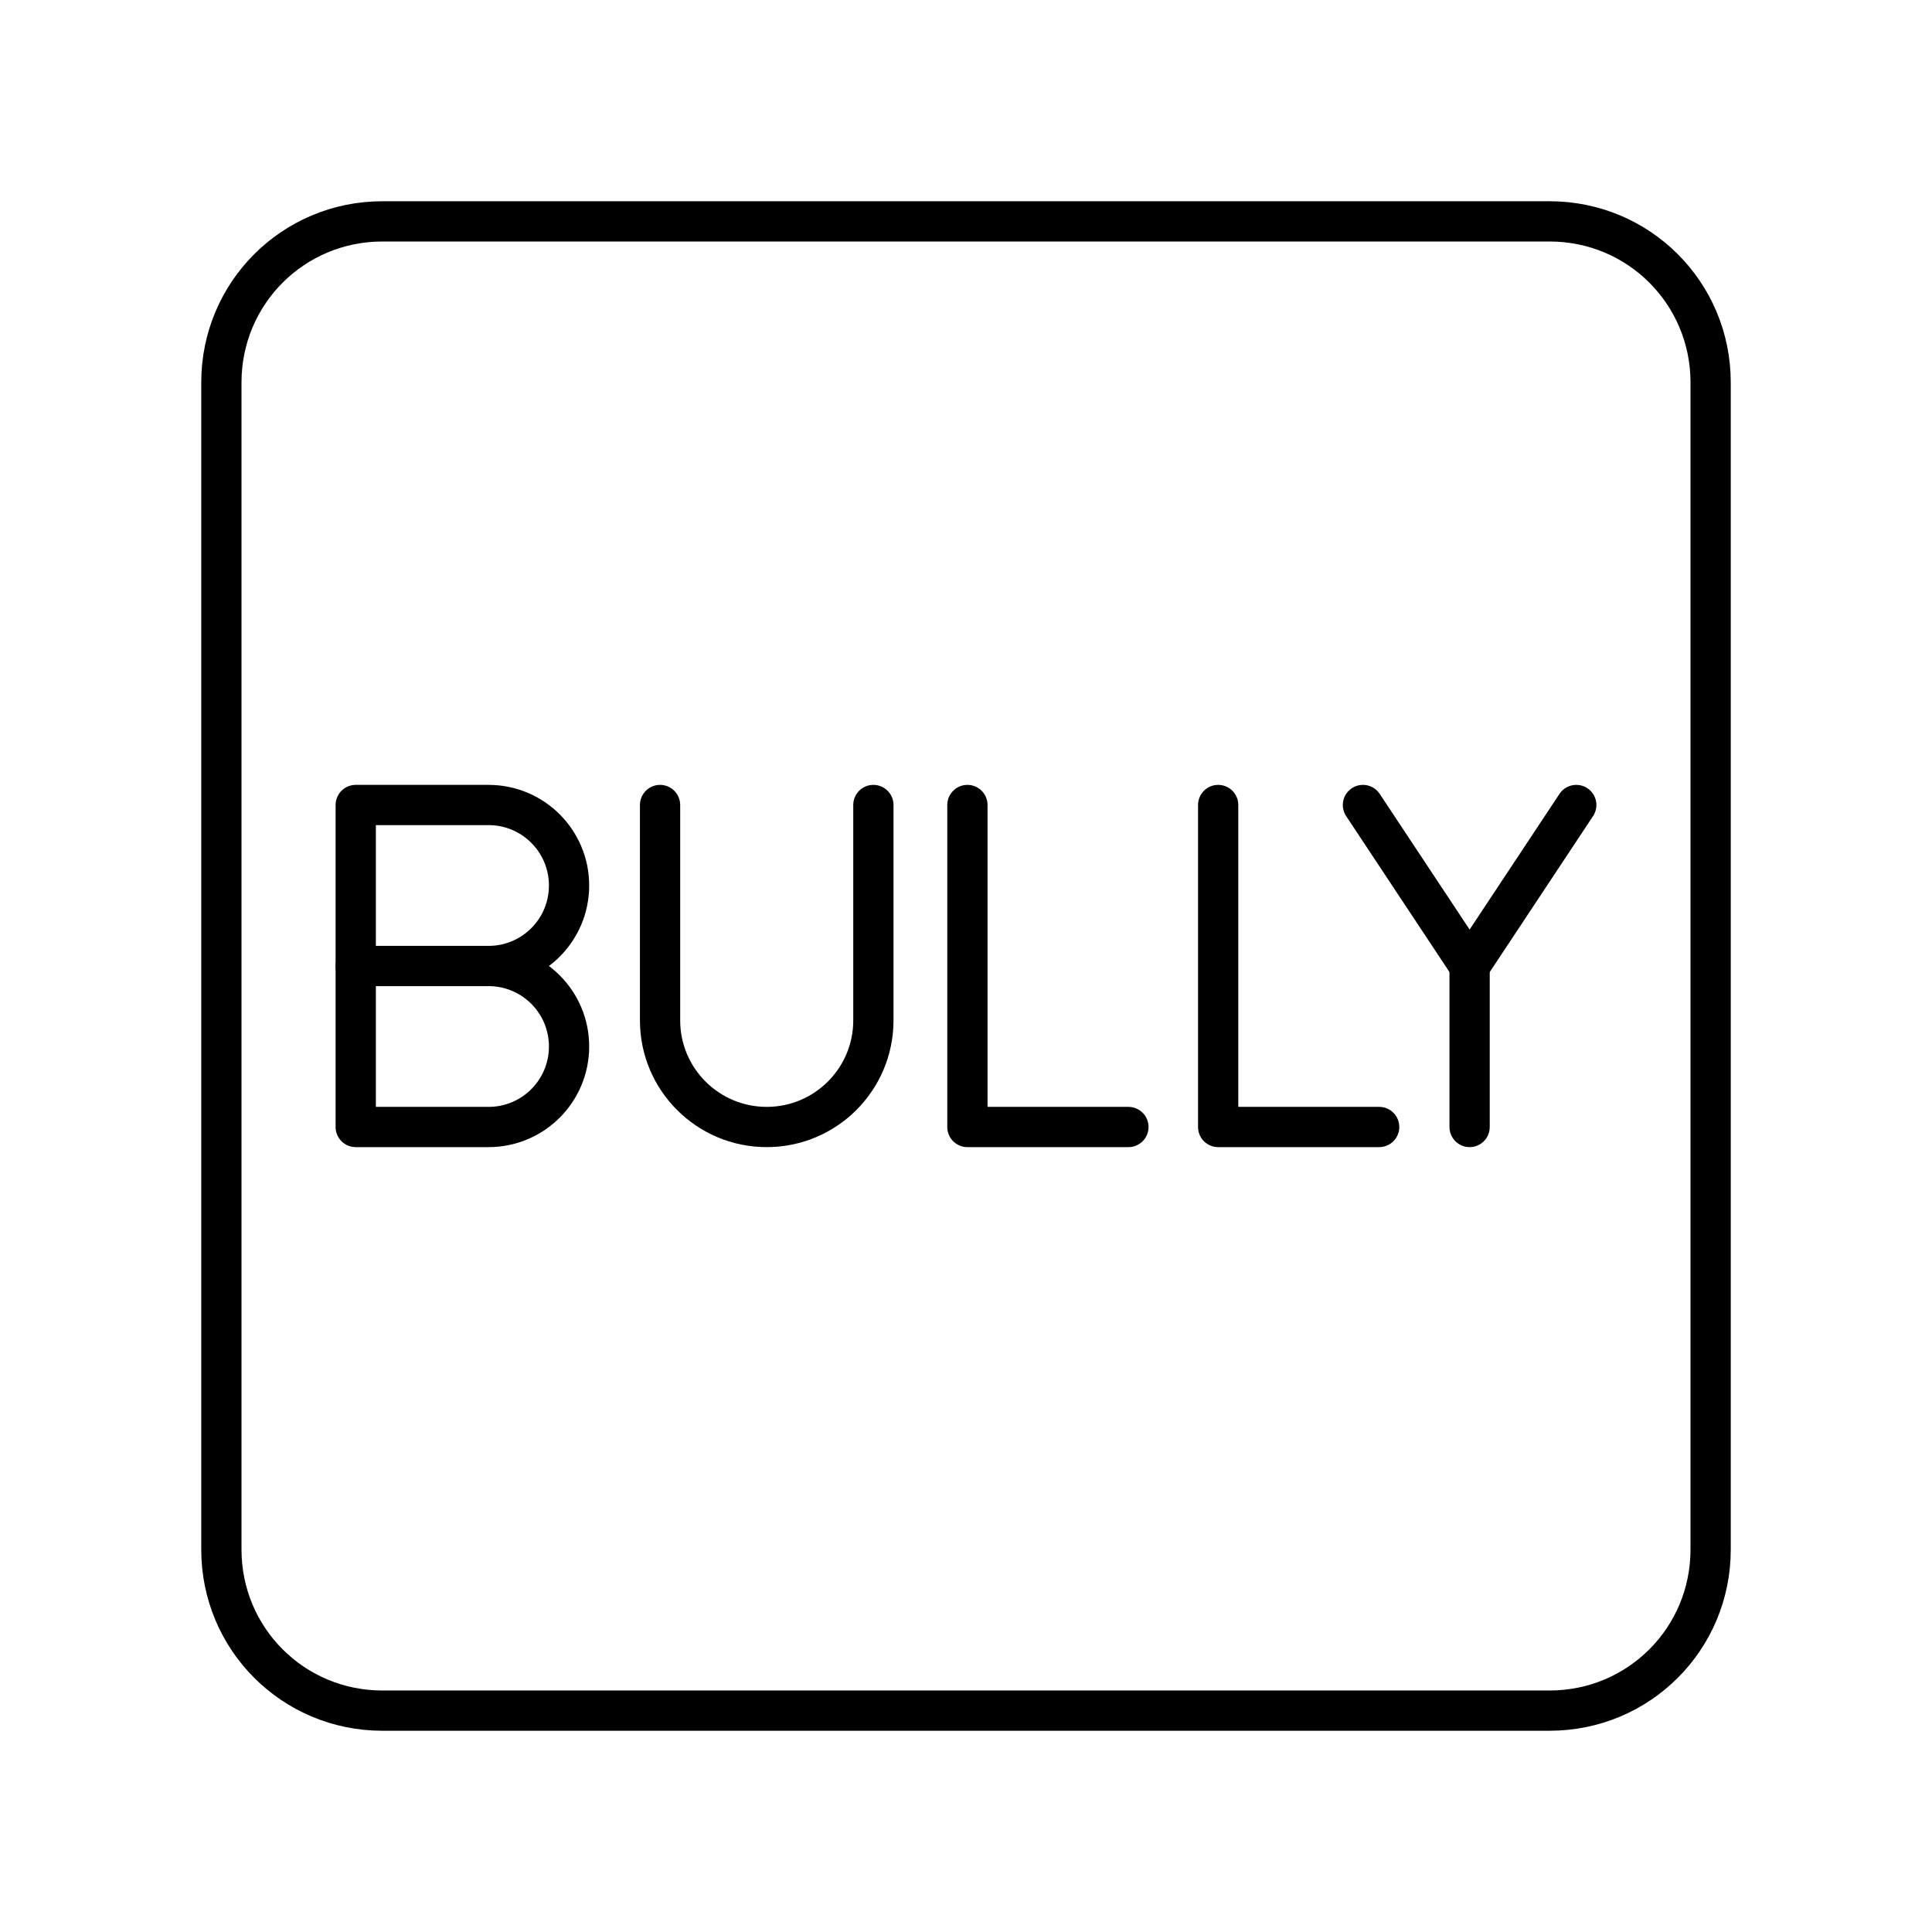 <?xml version="1.0" encoding="UTF-8"?><svg id="a" xmlns="http://www.w3.org/2000/svg" viewBox="0 0 48 48"><defs><style>.c{fill:none;stroke:#000;stroke-linecap:round;stroke-linejoin:round;}</style></defs><path id="b" class="c" d="M9.5,5.5h29c2.216,0,4,1.784,4,4v29c0,2.216-1.784,4-4,4H9.5c-2.216,0-4-1.784-4-4V9.5c0-2.216,1.784-4,4-4Z"/><polyline class="c" points="24.035 20 24.035 28 28.035 28"/><polyline class="c" points="30.265 20 30.265 28 34.265 28"/><polyline class="c" points="39.162 20 36.512 24 33.862 20"/><line class="c" x1="36.512" y1="28" x2="36.512" y2="24"/><path class="c" d="M16.399,20v5.35c0,1.464,1.186,2.65,2.65,2.65s2.65-1.186,2.65-2.65v-5.35"/><path class="c" d="M12.138,24c1.105,0,2,.895,2,2s-.895,2-2,2h-3.3v-8h3.3c1.105,0,2,.895,2,2s-.895,2-2,2h0Z"/><line class="c" x1="12.138" y1="24" x2="8.838" y2="24"/></svg>